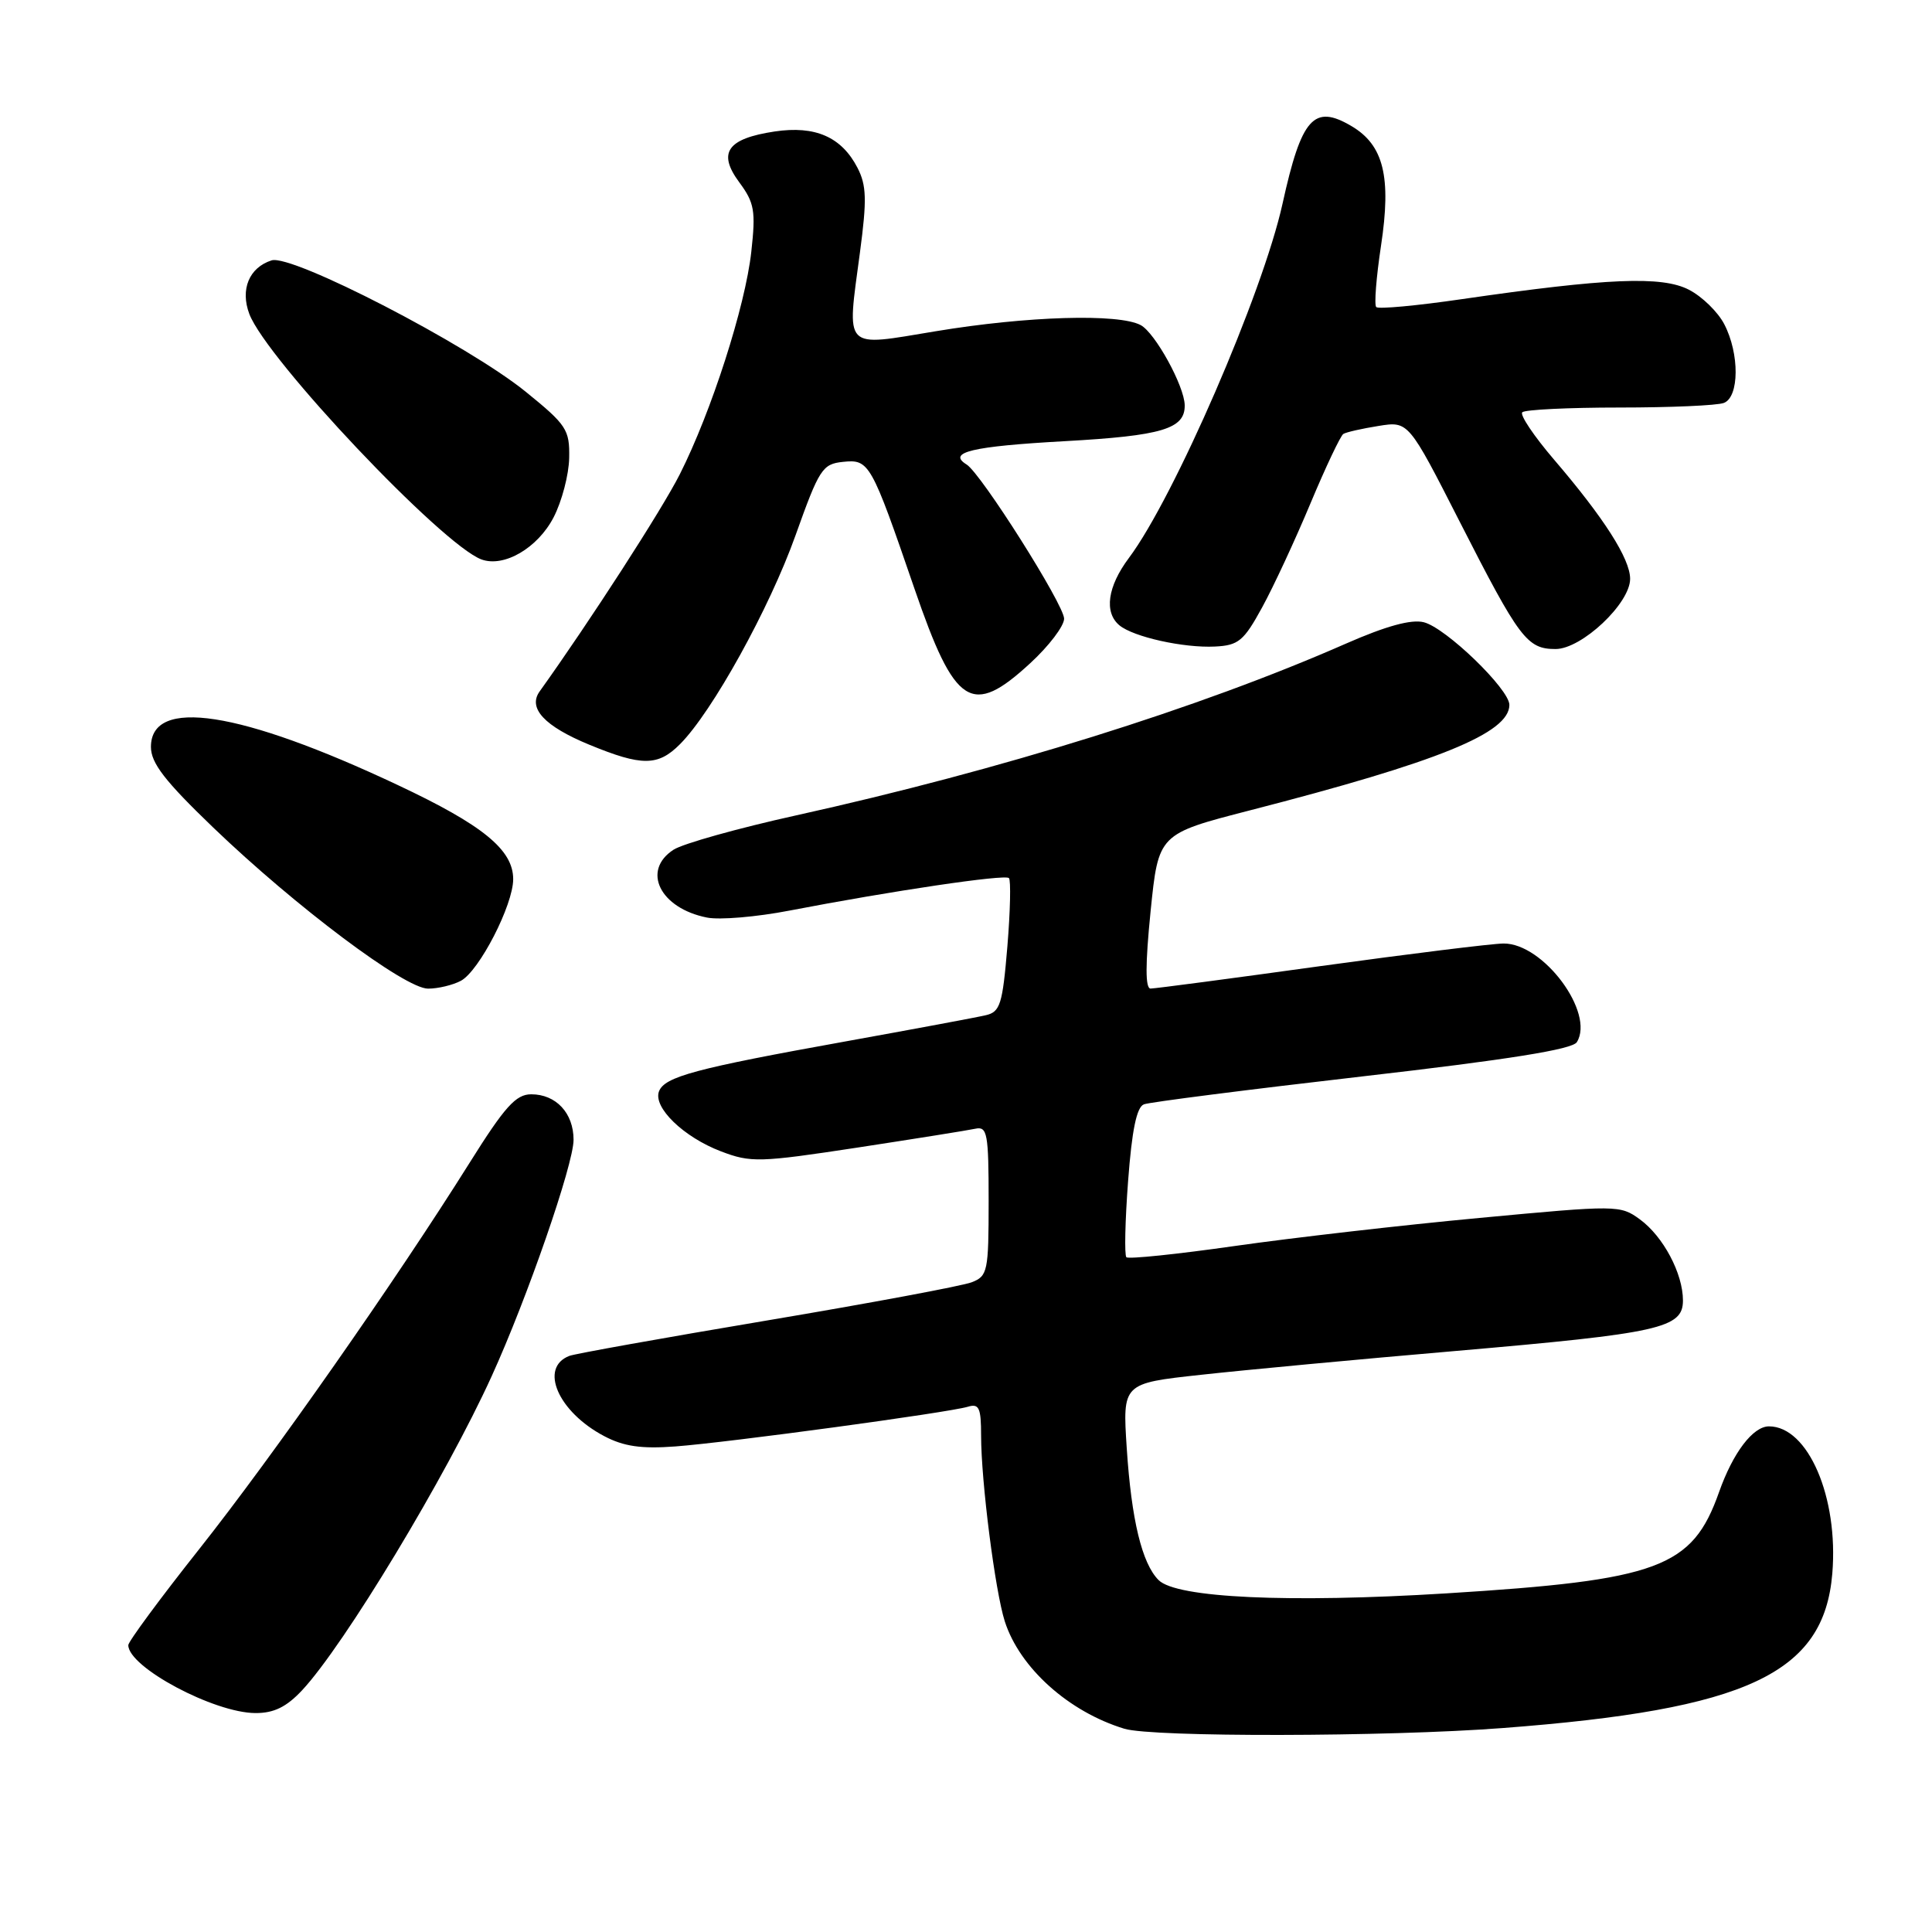 <?xml version="1.0" encoding="UTF-8" standalone="no"?>
<!DOCTYPE svg PUBLIC "-//W3C//DTD SVG 1.1//EN" "http://www.w3.org/Graphics/SVG/1.1/DTD/svg11.dtd" >
<svg xmlns="http://www.w3.org/2000/svg" xmlns:xlink="http://www.w3.org/1999/xlink" version="1.1" viewBox="0 0 256 256">
 <g >
 <path fill="currentColor"
d=" M 199.05 228.98 C 231.53 226.52 241.69 221.76 242.79 208.50 C 243.63 198.41 239.58 189.00 234.40 189.00 C 232.28 189.00 229.63 192.48 227.78 197.72 C 224.24 207.74 219.83 209.38 191.65 211.13 C 170.77 212.42 155.88 211.74 153.52 209.37 C 151.32 207.18 149.92 201.39 149.30 191.90 C 148.74 183.30 148.74 183.30 159.12 182.17 C 164.83 181.54 180.07 180.11 193.00 179.00 C 219.94 176.67 223.00 175.99 223.00 172.32 C 223.00 168.75 220.39 163.83 217.29 161.57 C 214.69 159.67 214.28 159.67 196.07 161.38 C 185.86 162.33 171.26 164.01 163.62 165.10 C 155.99 166.19 149.53 166.86 149.25 166.59 C 148.98 166.31 149.08 161.76 149.48 156.48 C 149.98 149.77 150.61 146.70 151.57 146.33 C 152.33 146.04 165.36 144.38 180.52 142.63 C 199.91 140.40 208.35 139.05 208.94 138.09 C 211.35 134.20 204.50 124.98 199.23 125.02 C 197.73 125.03 186.82 126.38 175.00 128.01 C 163.18 129.65 153.03 130.99 152.46 130.99 C 151.75 131.00 151.75 127.82 152.46 120.75 C 153.50 110.50 153.50 110.50 165.61 107.38 C 190.63 100.94 200.00 97.14 200.00 93.40 C 200.00 91.32 191.58 83.18 188.66 82.45 C 187.00 82.03 183.66 82.95 178.35 85.28 C 158.88 93.84 132.61 102.04 105.50 108.04 C 97.80 109.74 90.49 111.79 89.25 112.59 C 84.99 115.35 87.44 120.34 93.67 121.58 C 95.34 121.92 100.26 121.50 104.60 120.66 C 118.10 118.06 133.16 115.82 133.69 116.35 C 133.96 116.63 133.87 120.72 133.48 125.44 C 132.84 133.08 132.53 134.08 130.63 134.52 C 129.46 134.80 121.08 136.36 112.00 138.00 C 92.12 141.58 88.07 142.67 87.32 144.61 C 86.51 146.73 90.57 150.67 95.53 152.56 C 99.48 154.07 100.62 154.04 113.62 152.06 C 121.26 150.89 128.29 149.77 129.25 149.56 C 130.82 149.23 131.00 150.18 131.00 159.12 C 131.00 168.49 130.87 169.09 128.75 169.91 C 127.51 170.39 115.31 172.67 101.63 174.97 C 87.94 177.27 76.17 179.38 75.45 179.66 C 71.40 181.21 73.94 187.08 80.07 190.30 C 82.65 191.66 84.99 192.00 89.50 191.66 C 96.58 191.13 125.72 187.17 128.25 186.40 C 129.73 185.95 130.00 186.54 130.00 190.21 C 130.00 196.28 131.86 210.84 133.14 214.84 C 135.12 221.00 141.60 226.82 148.99 229.07 C 152.72 230.20 183.66 230.15 199.05 228.98 Z  M 40.03 223.97 C 45.61 218.00 59.10 195.65 65.15 182.35 C 69.86 172.02 76.00 154.28 76.00 151.03 C 76.00 147.49 73.68 145.00 70.39 145.00 C 68.36 145.00 66.89 146.63 62.21 154.10 C 52.44 169.68 36.13 192.98 26.36 205.31 C 21.21 211.81 17.00 217.52 17.00 217.99 C 17.00 220.91 28.36 226.97 33.85 226.99 C 36.30 227.00 37.96 226.18 40.03 223.97 Z  M 61.07 129.96 C 63.50 128.66 68.00 119.92 68.00 116.49 C 68.00 112.60 63.98 109.32 52.70 104.02 C 31.79 94.17 20.00 92.36 20.00 98.97 C 20.00 101.11 21.83 103.48 28.26 109.66 C 39.21 120.17 53.65 131.00 56.72 131.00 C 58.05 131.00 60.00 130.53 61.07 129.96 Z  M 90.11 98.60 C 94.38 94.32 101.97 80.59 105.41 70.94 C 108.55 62.14 108.97 61.48 111.70 61.20 C 115.18 60.84 115.42 61.26 121.17 78.00 C 126.54 93.63 128.74 95.05 136.52 87.87 C 138.99 85.60 141.00 82.95 141.00 81.98 C 141.00 80.13 130.00 62.74 128.08 61.55 C 125.46 59.93 128.79 59.14 141.06 58.46 C 154.00 57.74 157.04 56.83 156.98 53.68 C 156.93 51.14 153.06 44.10 151.15 43.08 C 148.23 41.52 136.12 41.88 124.00 43.89 C 111.59 45.94 112.20 46.58 113.95 33.43 C 114.88 26.45 114.82 24.56 113.62 22.23 C 111.51 18.15 108.03 16.62 102.66 17.42 C 96.35 18.37 95.05 20.23 97.96 24.16 C 99.97 26.88 100.15 27.94 99.55 33.37 C 98.75 40.60 94.27 54.54 90.08 62.84 C 87.72 67.52 78.08 82.44 71.51 91.61 C 69.91 93.83 72.14 96.23 78.09 98.68 C 85.06 101.55 87.19 101.54 90.11 98.60 Z  M 167.23 80.50 C 168.74 77.75 171.62 71.54 173.64 66.71 C 175.66 61.88 177.63 57.73 178.00 57.50 C 178.38 57.26 180.48 56.79 182.66 56.44 C 186.63 55.80 186.63 55.80 193.43 69.15 C 201.33 84.65 202.34 86.00 206.12 86.00 C 209.58 86.00 216.00 79.96 216.00 76.70 C 216.00 74.05 212.54 68.63 205.90 60.88 C 203.25 57.78 201.36 54.97 201.71 54.63 C 202.05 54.28 207.85 54.00 214.58 54.00 C 221.32 54.00 227.55 53.73 228.42 53.39 C 230.47 52.61 230.51 46.88 228.48 42.97 C 227.65 41.35 225.54 39.29 223.79 38.39 C 220.20 36.54 212.99 36.84 193.69 39.64 C 187.74 40.51 182.65 40.98 182.36 40.69 C 182.07 40.41 182.36 36.75 182.99 32.57 C 184.38 23.42 183.34 19.22 179.08 16.71 C 174.09 13.76 172.45 15.60 169.94 27.00 C 167.32 38.87 155.58 65.94 149.58 73.94 C 146.75 77.72 146.27 81.15 148.33 82.86 C 150.19 84.40 156.84 85.88 161.00 85.67 C 164.10 85.52 164.81 84.93 167.23 80.50 Z  M 73.35 68.56 C 74.45 66.44 75.38 62.89 75.42 60.67 C 75.49 56.93 75.08 56.30 69.65 51.90 C 61.97 45.68 38.69 33.65 35.99 34.50 C 33.01 35.45 31.81 38.36 33.04 41.61 C 35.33 47.62 58.59 72.21 63.80 74.13 C 66.78 75.22 71.24 72.62 73.35 68.56 Z "/>
</g>
</svg>